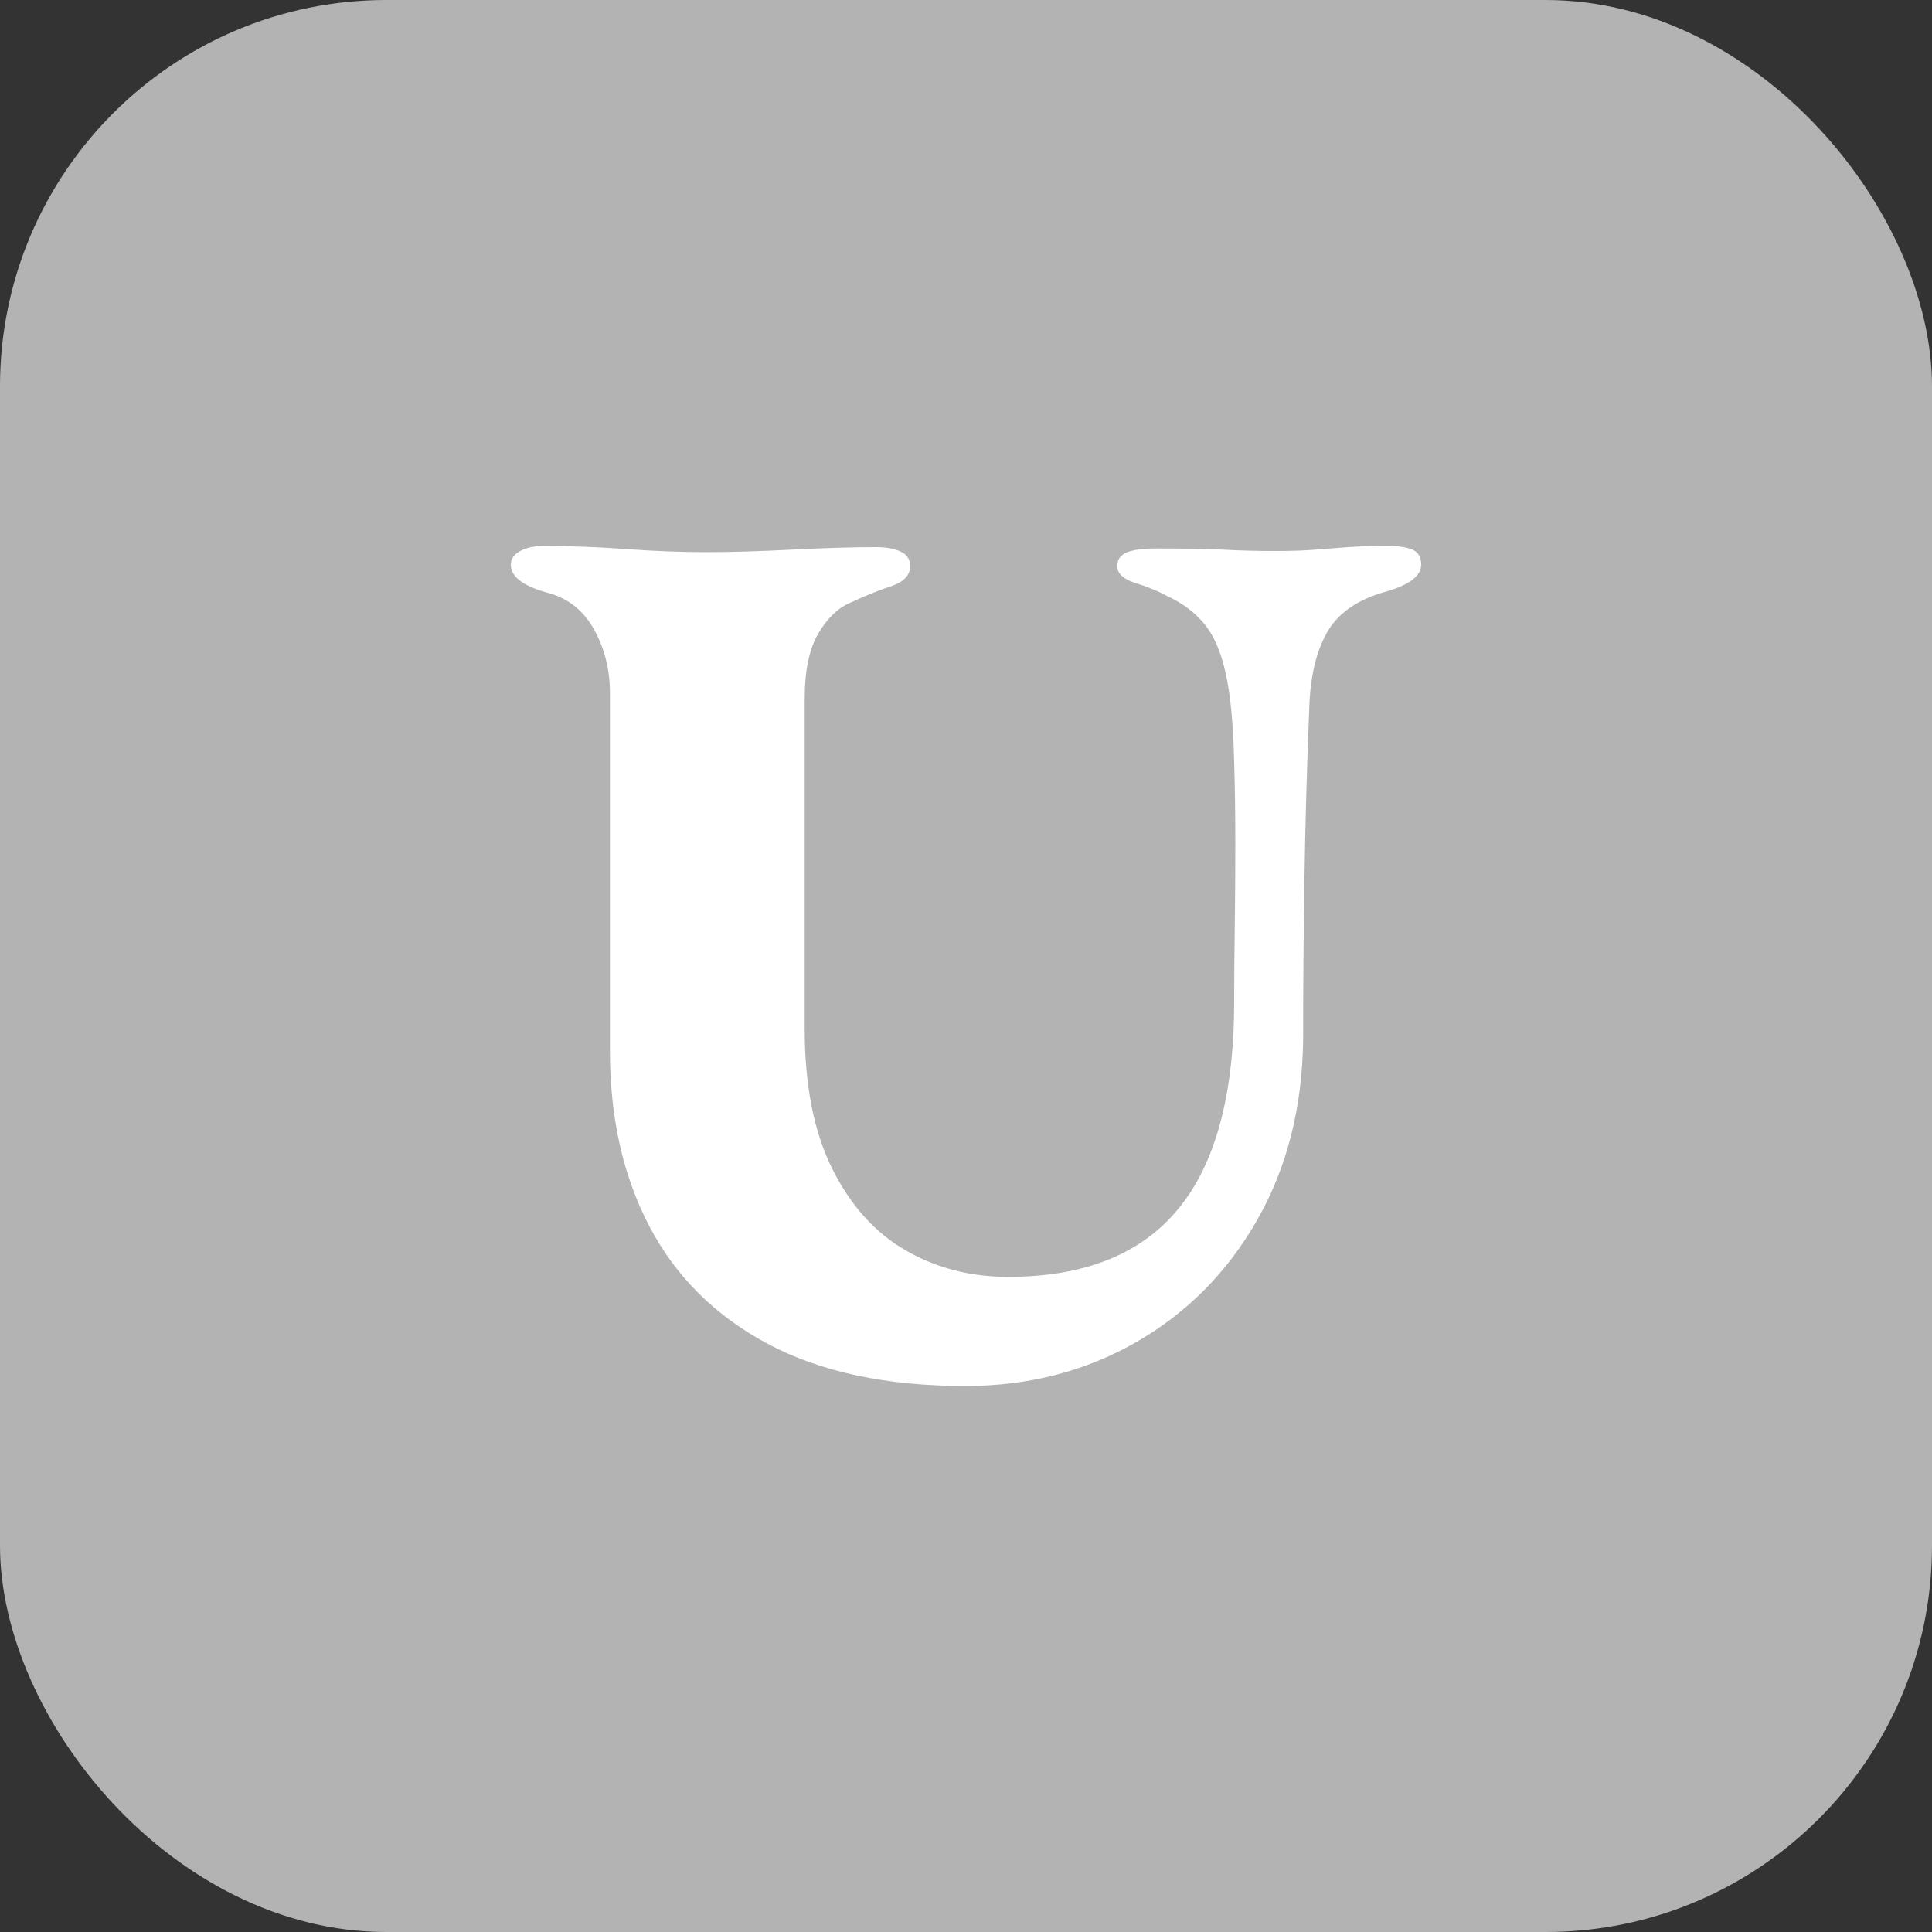 <svg xmlns="http://www.w3.org/2000/svg" viewBox="0 0 100 100"><rect x="0" y="0" width="100" height="100" fill="#333333" stroke="none"/><rect width="100" height="100" rx="20" fill="#b3b3b3"/><path d="M49.97 71.74L49.97 71.74Q43.86 71.74 39.76 69.57Q35.67 67.39 33.62 63.49Q31.57 59.59 31.57 54.39L31.57 54.39L31.57 35.86Q31.57 34.04 30.73 32.55Q29.88 31.05 28.26 30.66L28.26 30.66Q26.44 30.14 26.44 29.23L26.44 29.23Q26.44 28.78 26.93 28.52Q27.41 28.26 28.13 28.26L28.13 28.26Q30.21 28.26 32.42 28.42Q34.63 28.58 36.58 28.58L36.58 28.58Q38.40 28.58 40.97 28.45Q43.53 28.32 45.35 28.32L45.35 28.32Q46.13 28.32 46.62 28.55Q47.11 28.78 47.11 29.30L47.11 29.30Q47.11 30.01 46.13 30.34Q45.16 30.66 44.05 31.18L44.05 31.18Q43.08 31.57 42.36 32.78Q41.65 33.98 41.65 36.19L41.65 36.19L41.65 53.22Q41.65 57.64 43.08 60.50Q44.51 63.36 46.88 64.72Q49.25 66.09 52.18 66.09L52.18 66.09Q58.09 66.09 60.98 62.58Q63.88 59.07 63.88 51.85L63.88 51.85Q63.88 50.16 63.91 48.05Q63.94 45.94 63.94 43.70Q63.94 41.45 63.88 39.44L63.88 39.44Q63.81 36.51 63.45 34.89Q63.10 33.26 62.38 32.35Q61.67 31.44 60.43 30.86L60.43 30.86Q59.72 30.47 58.78 30.18Q57.83 29.88 57.83 29.30L57.83 29.30Q57.83 28.78 58.35 28.58Q58.87 28.39 59.78 28.39L59.78 28.39Q62.12 28.39 63.33 28.45Q64.53 28.52 66.02 28.52L66.02 28.52Q67.26 28.52 68.07 28.45Q68.88 28.39 69.76 28.32Q70.64 28.26 71.87 28.26L71.87 28.26Q72.65 28.26 73.11 28.45Q73.56 28.65 73.56 29.23L73.56 29.23Q73.56 30.08 71.81 30.60L71.81 30.60Q69.66 31.18 68.78 32.58Q67.91 33.98 67.78 36.32L67.78 36.32Q67.58 41.26 67.52 45.39Q67.45 49.51 67.45 53.80L67.45 53.80Q67.39 59.07 65.08 63.13Q62.77 67.19 58.81 69.47Q54.84 71.74 49.97 71.74Z" fill="#fff"/></svg>